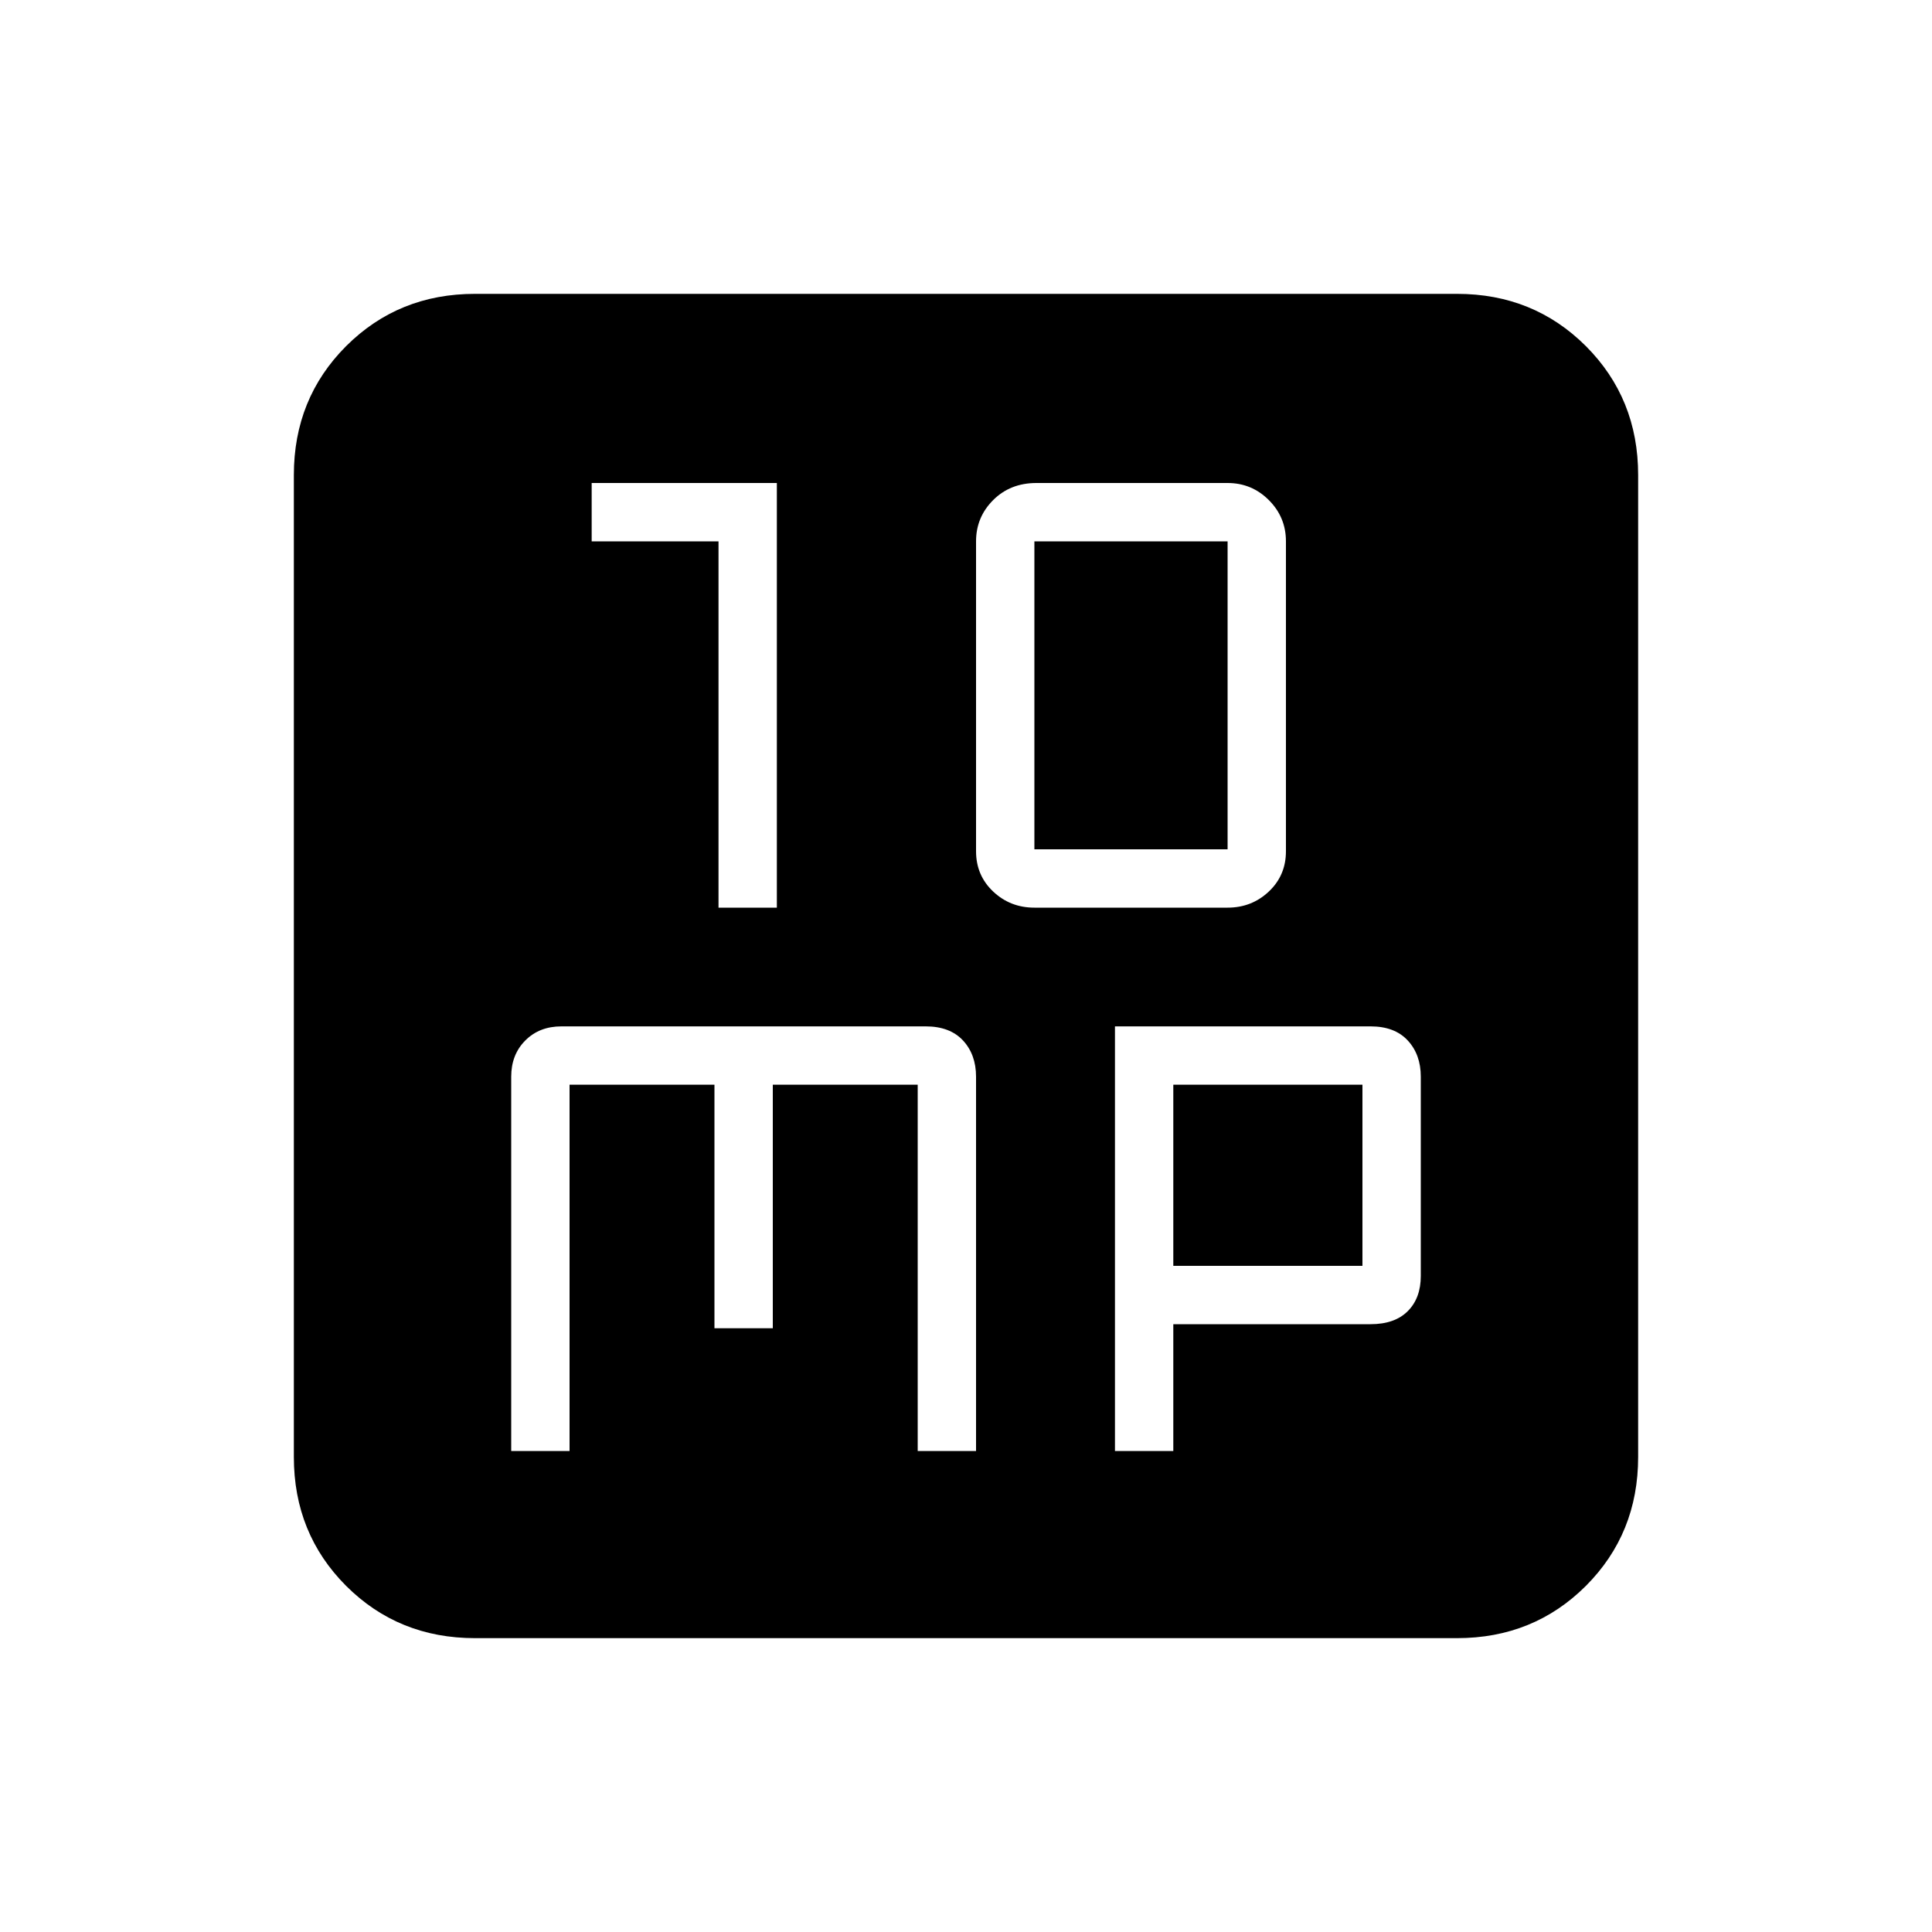 <svg xmlns="http://www.w3.org/2000/svg" height="20" width="20"><path d="M7.438 9.396H8.042V5H6.125V5.604H7.438ZM10.708 9.396H12.708Q12.958 9.396 13.135 9.229Q13.312 9.062 13.312 8.812V5.604Q13.312 5.354 13.135 5.177Q12.958 5 12.708 5H10.729Q10.458 5 10.281 5.177Q10.104 5.354 10.104 5.604V8.812Q10.104 9.062 10.281 9.229Q10.458 9.396 10.708 9.396ZM10.708 8.792V5.604H12.708V8.792ZM4.917 16.958Q4.125 16.958 3.583 16.417Q3.042 15.875 3.042 15.083V4.917Q3.042 4.125 3.583 3.583Q4.125 3.042 4.917 3.042H15.083Q15.875 3.042 16.417 3.583Q16.958 4.125 16.958 4.917V15.083Q16.958 15.875 16.417 16.417Q15.875 16.958 15.083 16.958ZM5.812 10.625Q5.583 10.625 5.438 10.771Q5.292 10.917 5.292 11.146V15.021H5.896V11.229H7.396V13.75H8V11.229H9.5V15.021H10.104V11.146Q10.104 10.917 9.969 10.771Q9.833 10.625 9.583 10.625ZM11.542 10.625V15.021H12.146V13.708H14.188Q14.438 13.708 14.573 13.573Q14.708 13.438 14.708 13.208V11.146Q14.708 10.917 14.573 10.771Q14.438 10.625 14.188 10.625ZM12.146 11.229H14.104V13.104H12.146Z"/></svg>